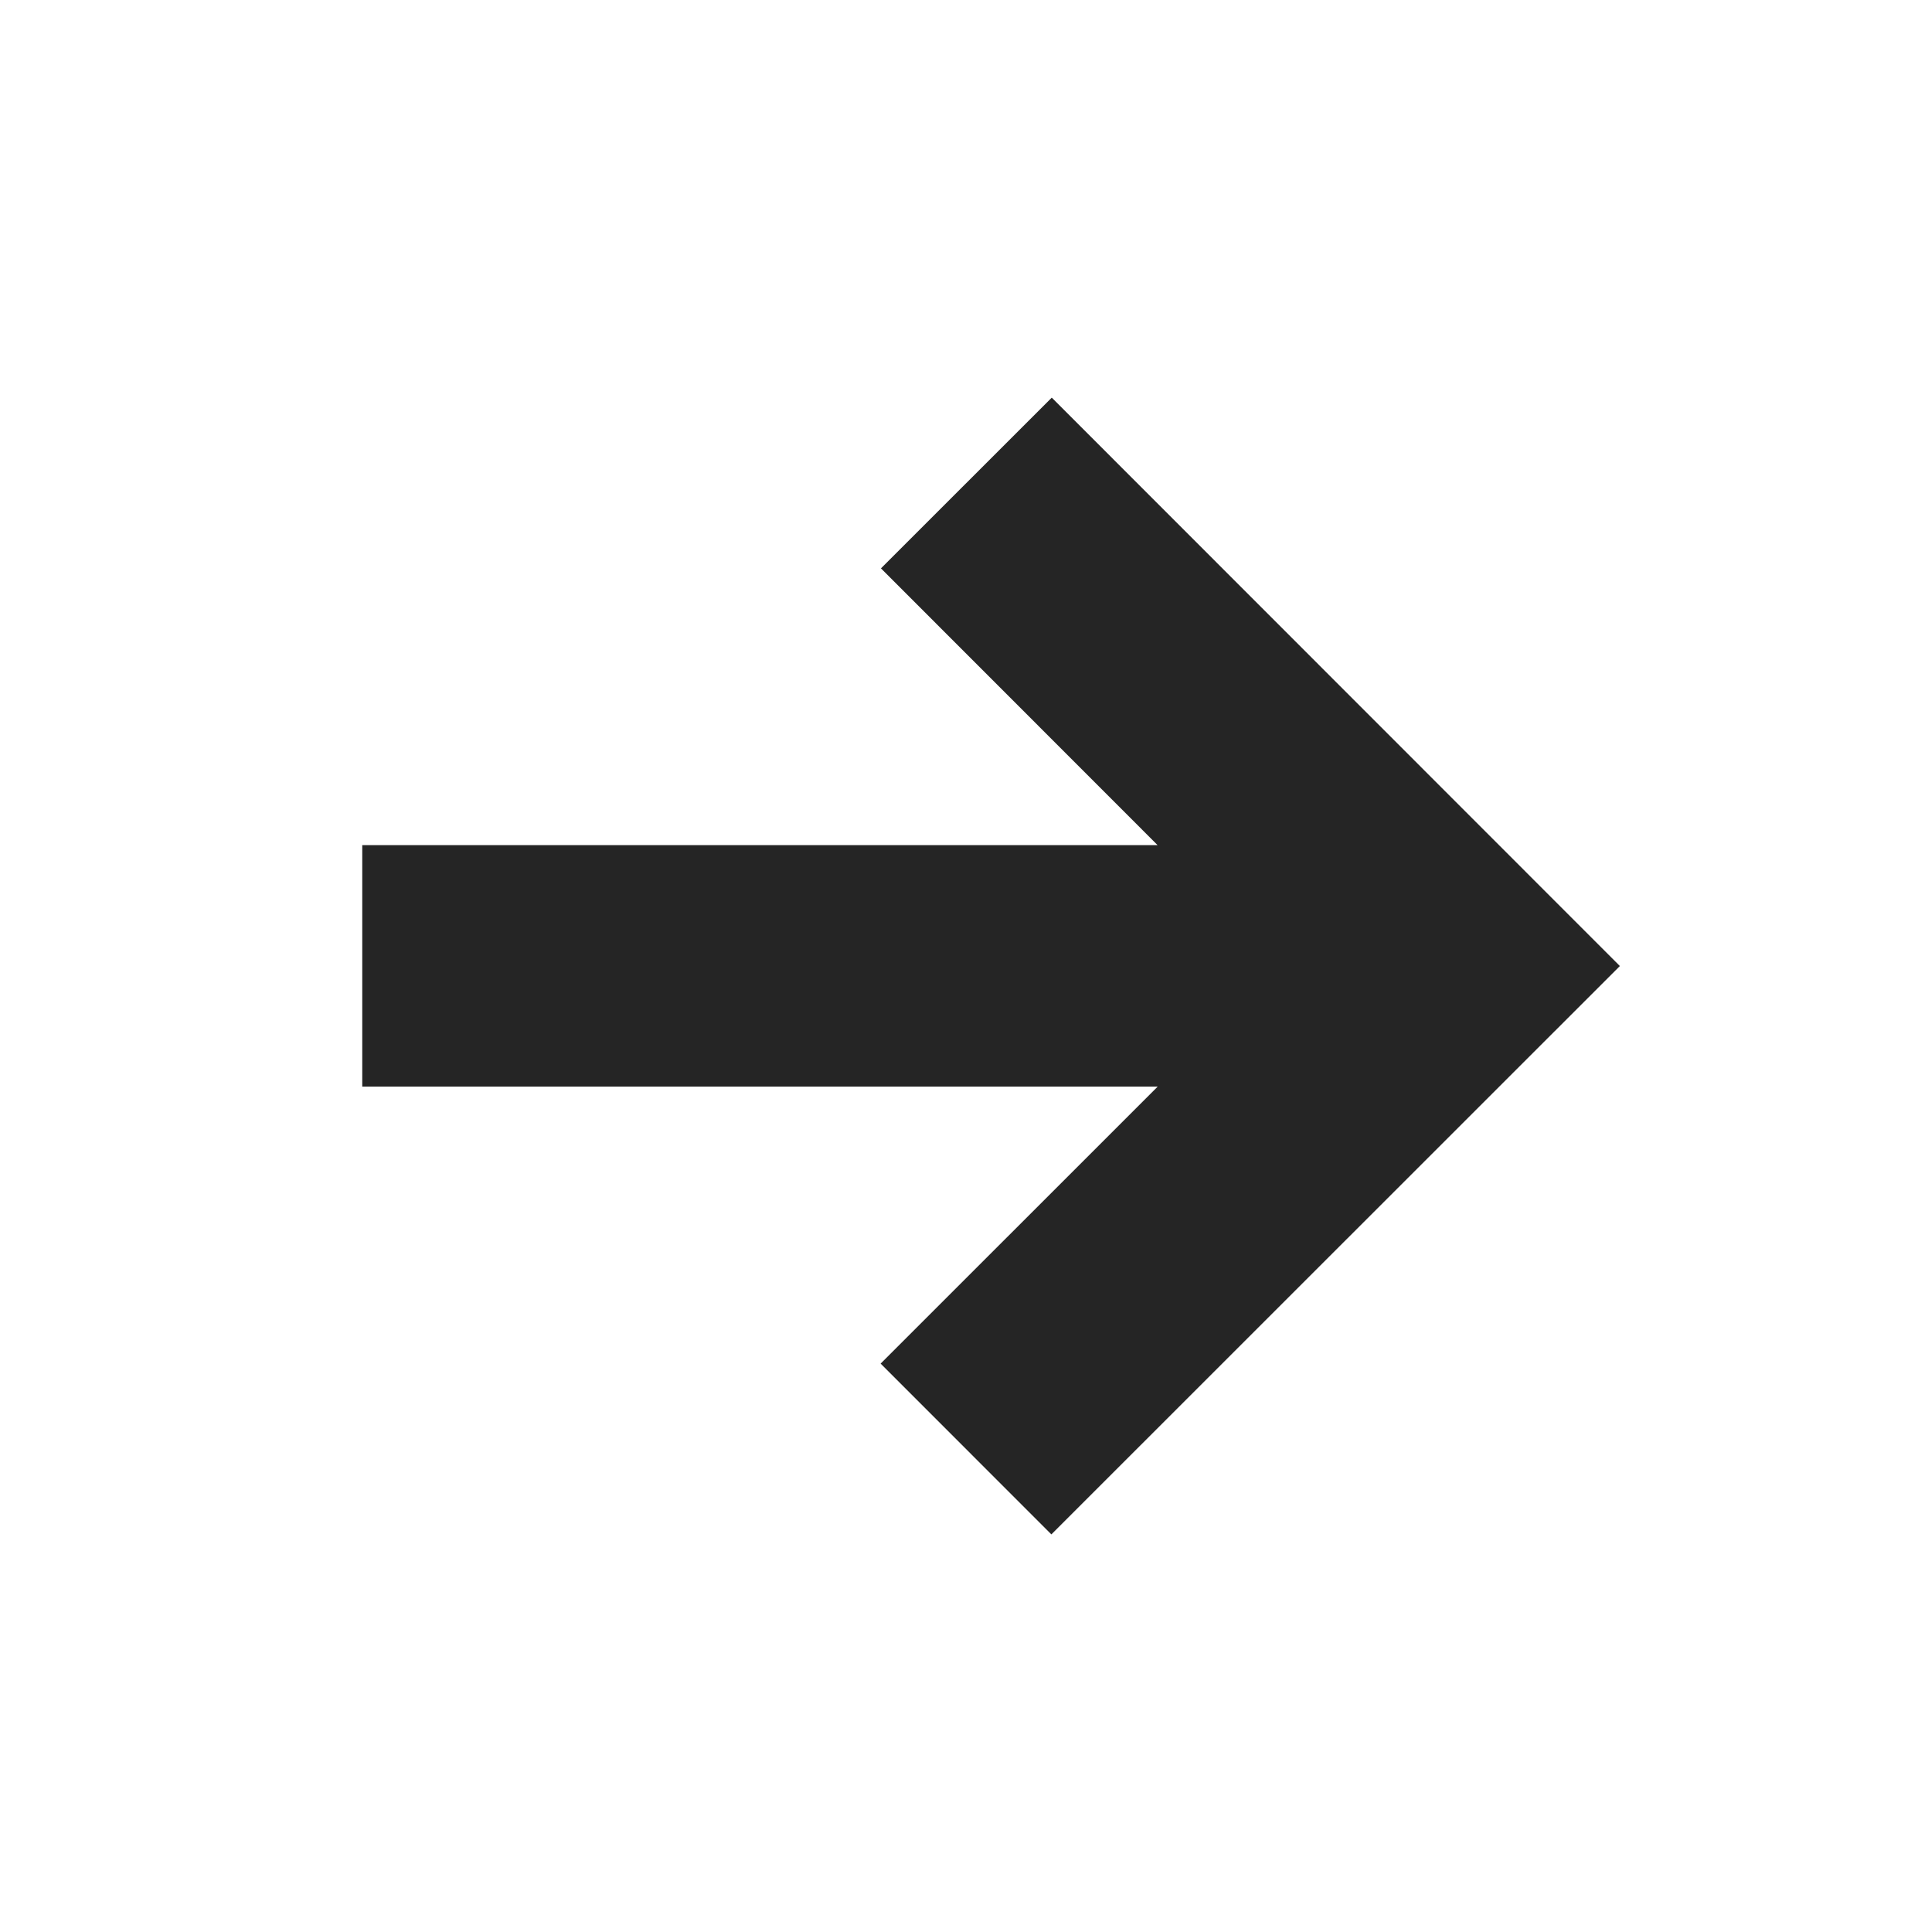 <?xml version="1.0" encoding="UTF-8"?>
<svg width="16px" height="16px" viewBox="0 0 16 16" version="1.1" xmlns="http://www.w3.org/2000/svg" xmlns:xlink="http://www.w3.org/1999/xlink">
    <title>16 / arrow-right-thick-small</title>
    <g id="16-/-arrow-right-thick-small" stroke="none" stroke-width="1" fill="none" fill-rule="evenodd">
        <path d="M8.003,4 L12.001,8 L8,12 M3,7.999 L11.001,7.999" id="Path-5" stroke="#252525" stroke-width="2"></path>
    </g>
</svg>